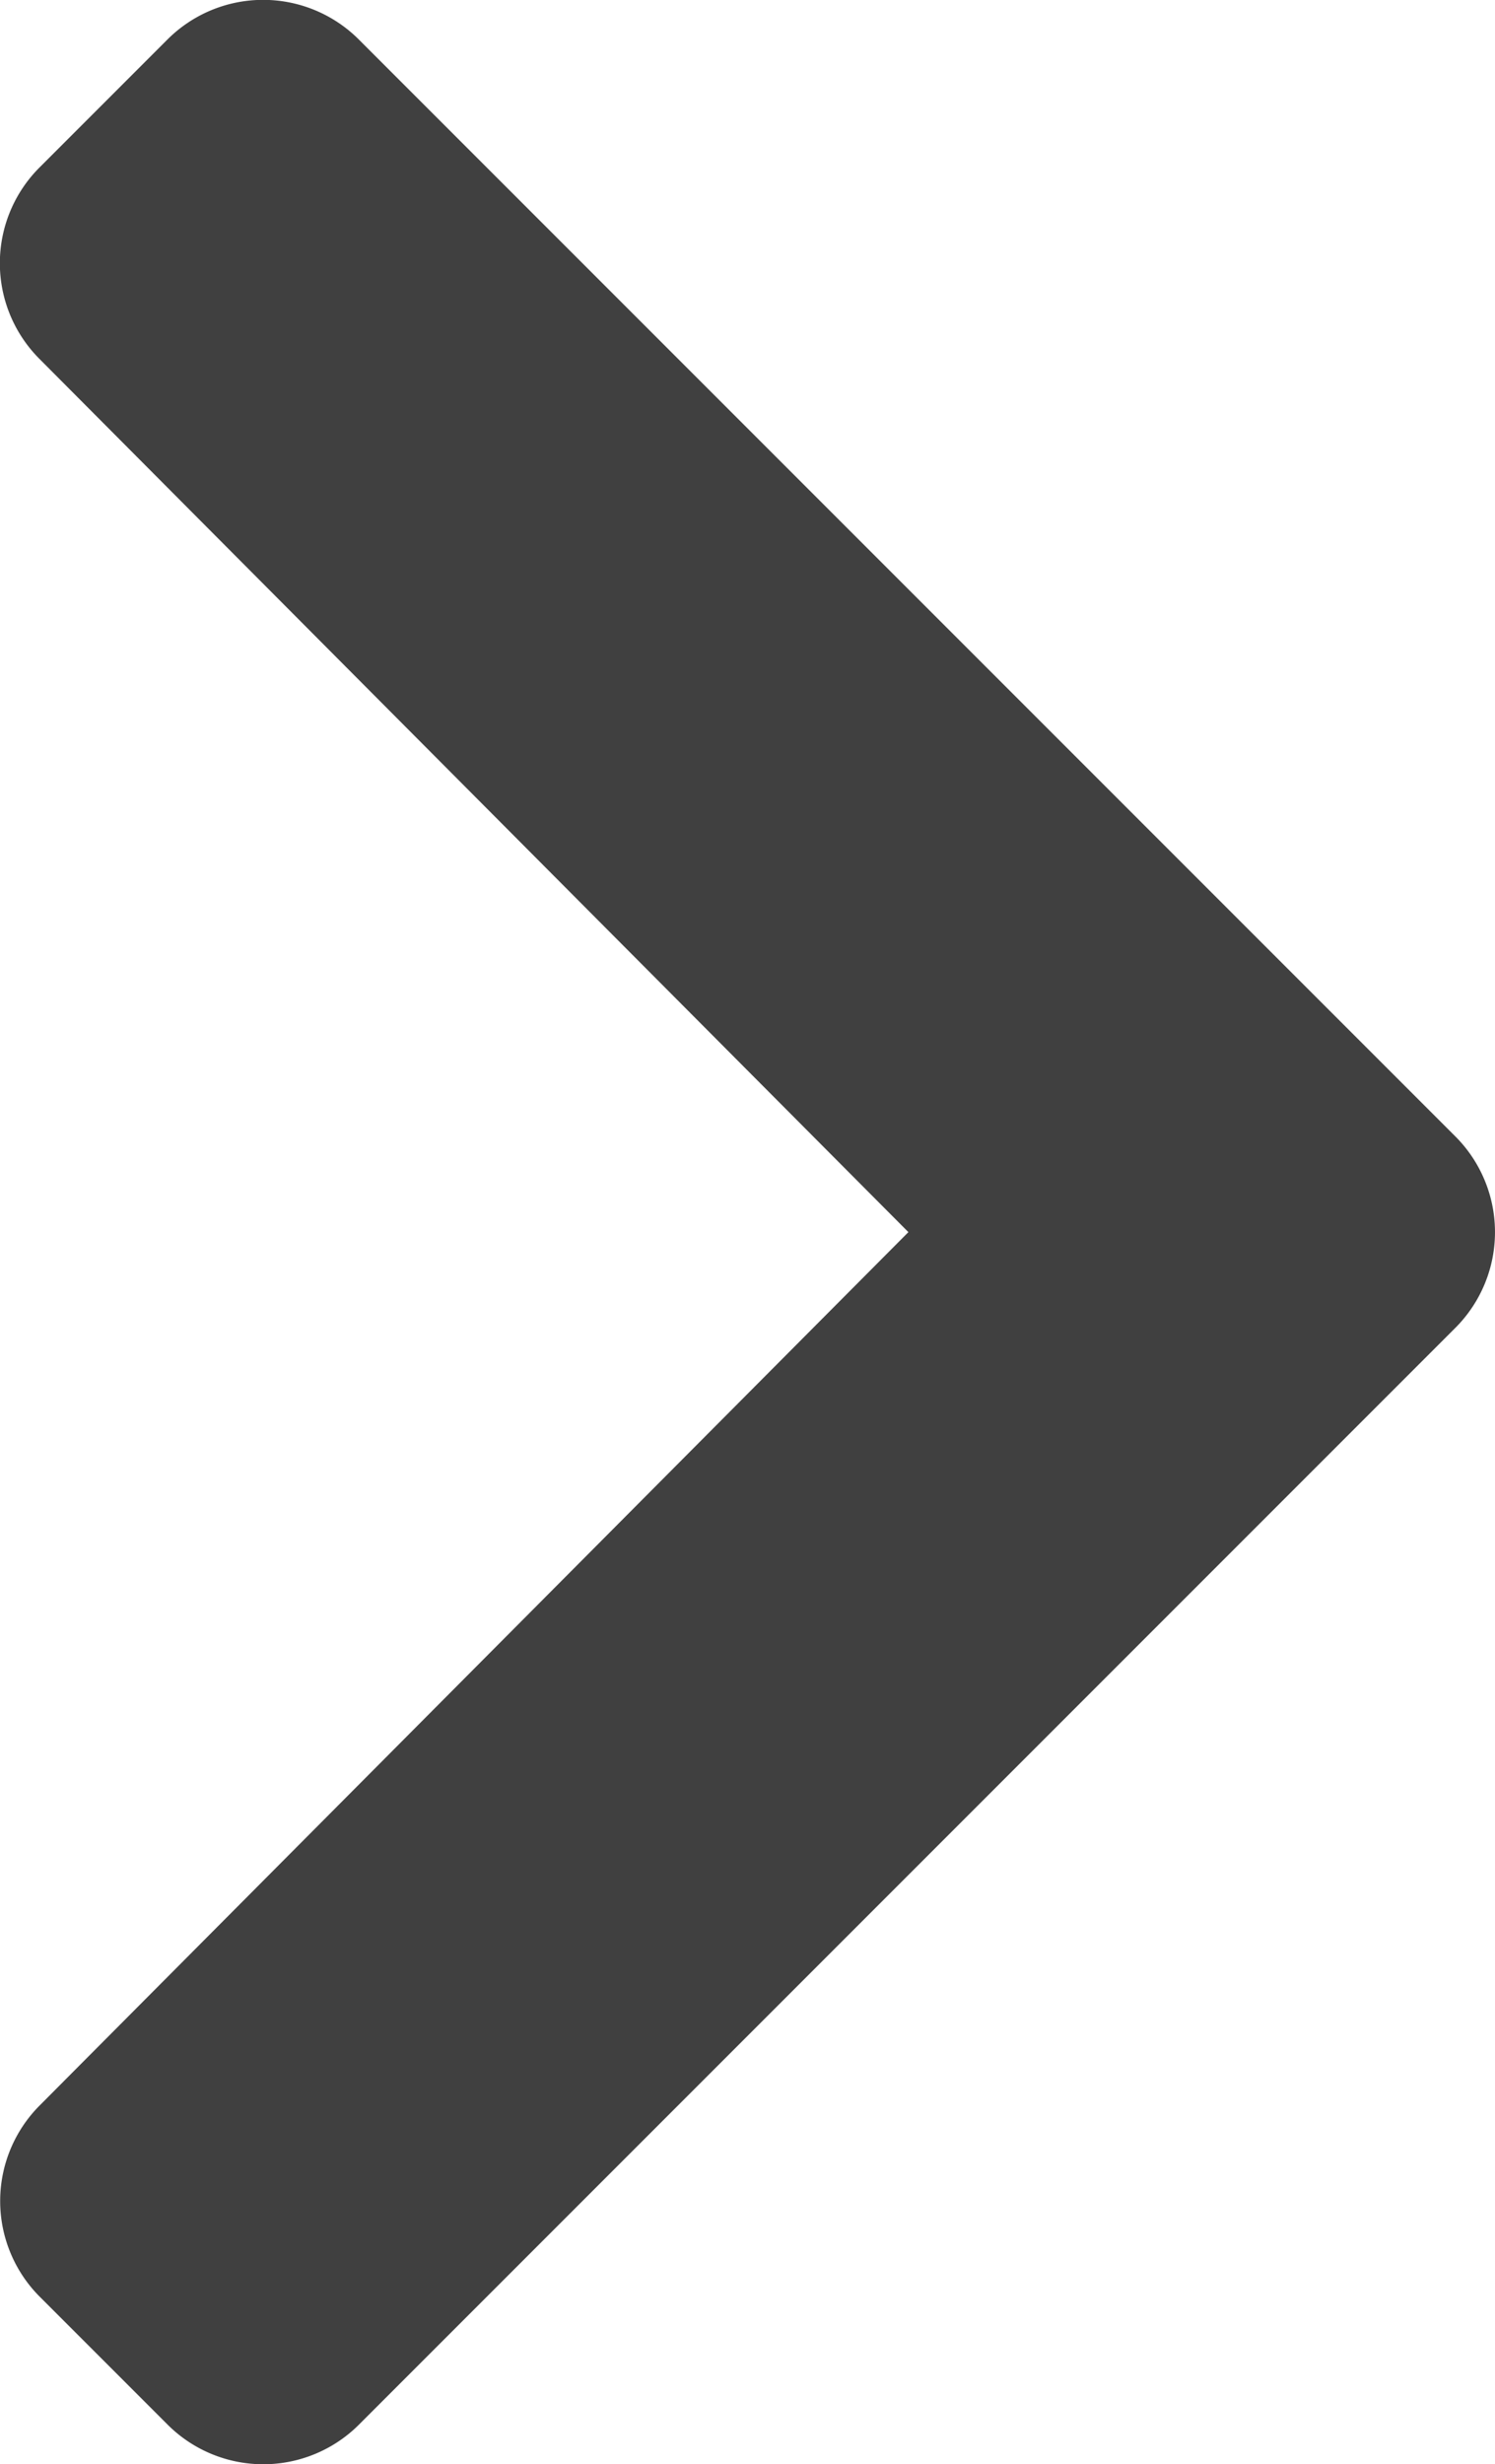 <svg xmlns="http://www.w3.org/2000/svg" width="9.71" height="16" viewBox="0 0 9.71 16"><defs><style>.a{fill:#404040}</style></defs><path d="M7.378,9.452.258,2.332a.879.879,0,0,1,0-1.244L1.088.258a.879.879,0,0,1,1.242,0L8,5.9,13.67.256a.879.879,0,0,1,1.242,0l.831.831a.879.879,0,0,1,0,1.244L8.622,9.452a.879.879,0,0,1-1.244,0Z" class="a" transform="translate(0 16) rotate(-90)"/></svg>